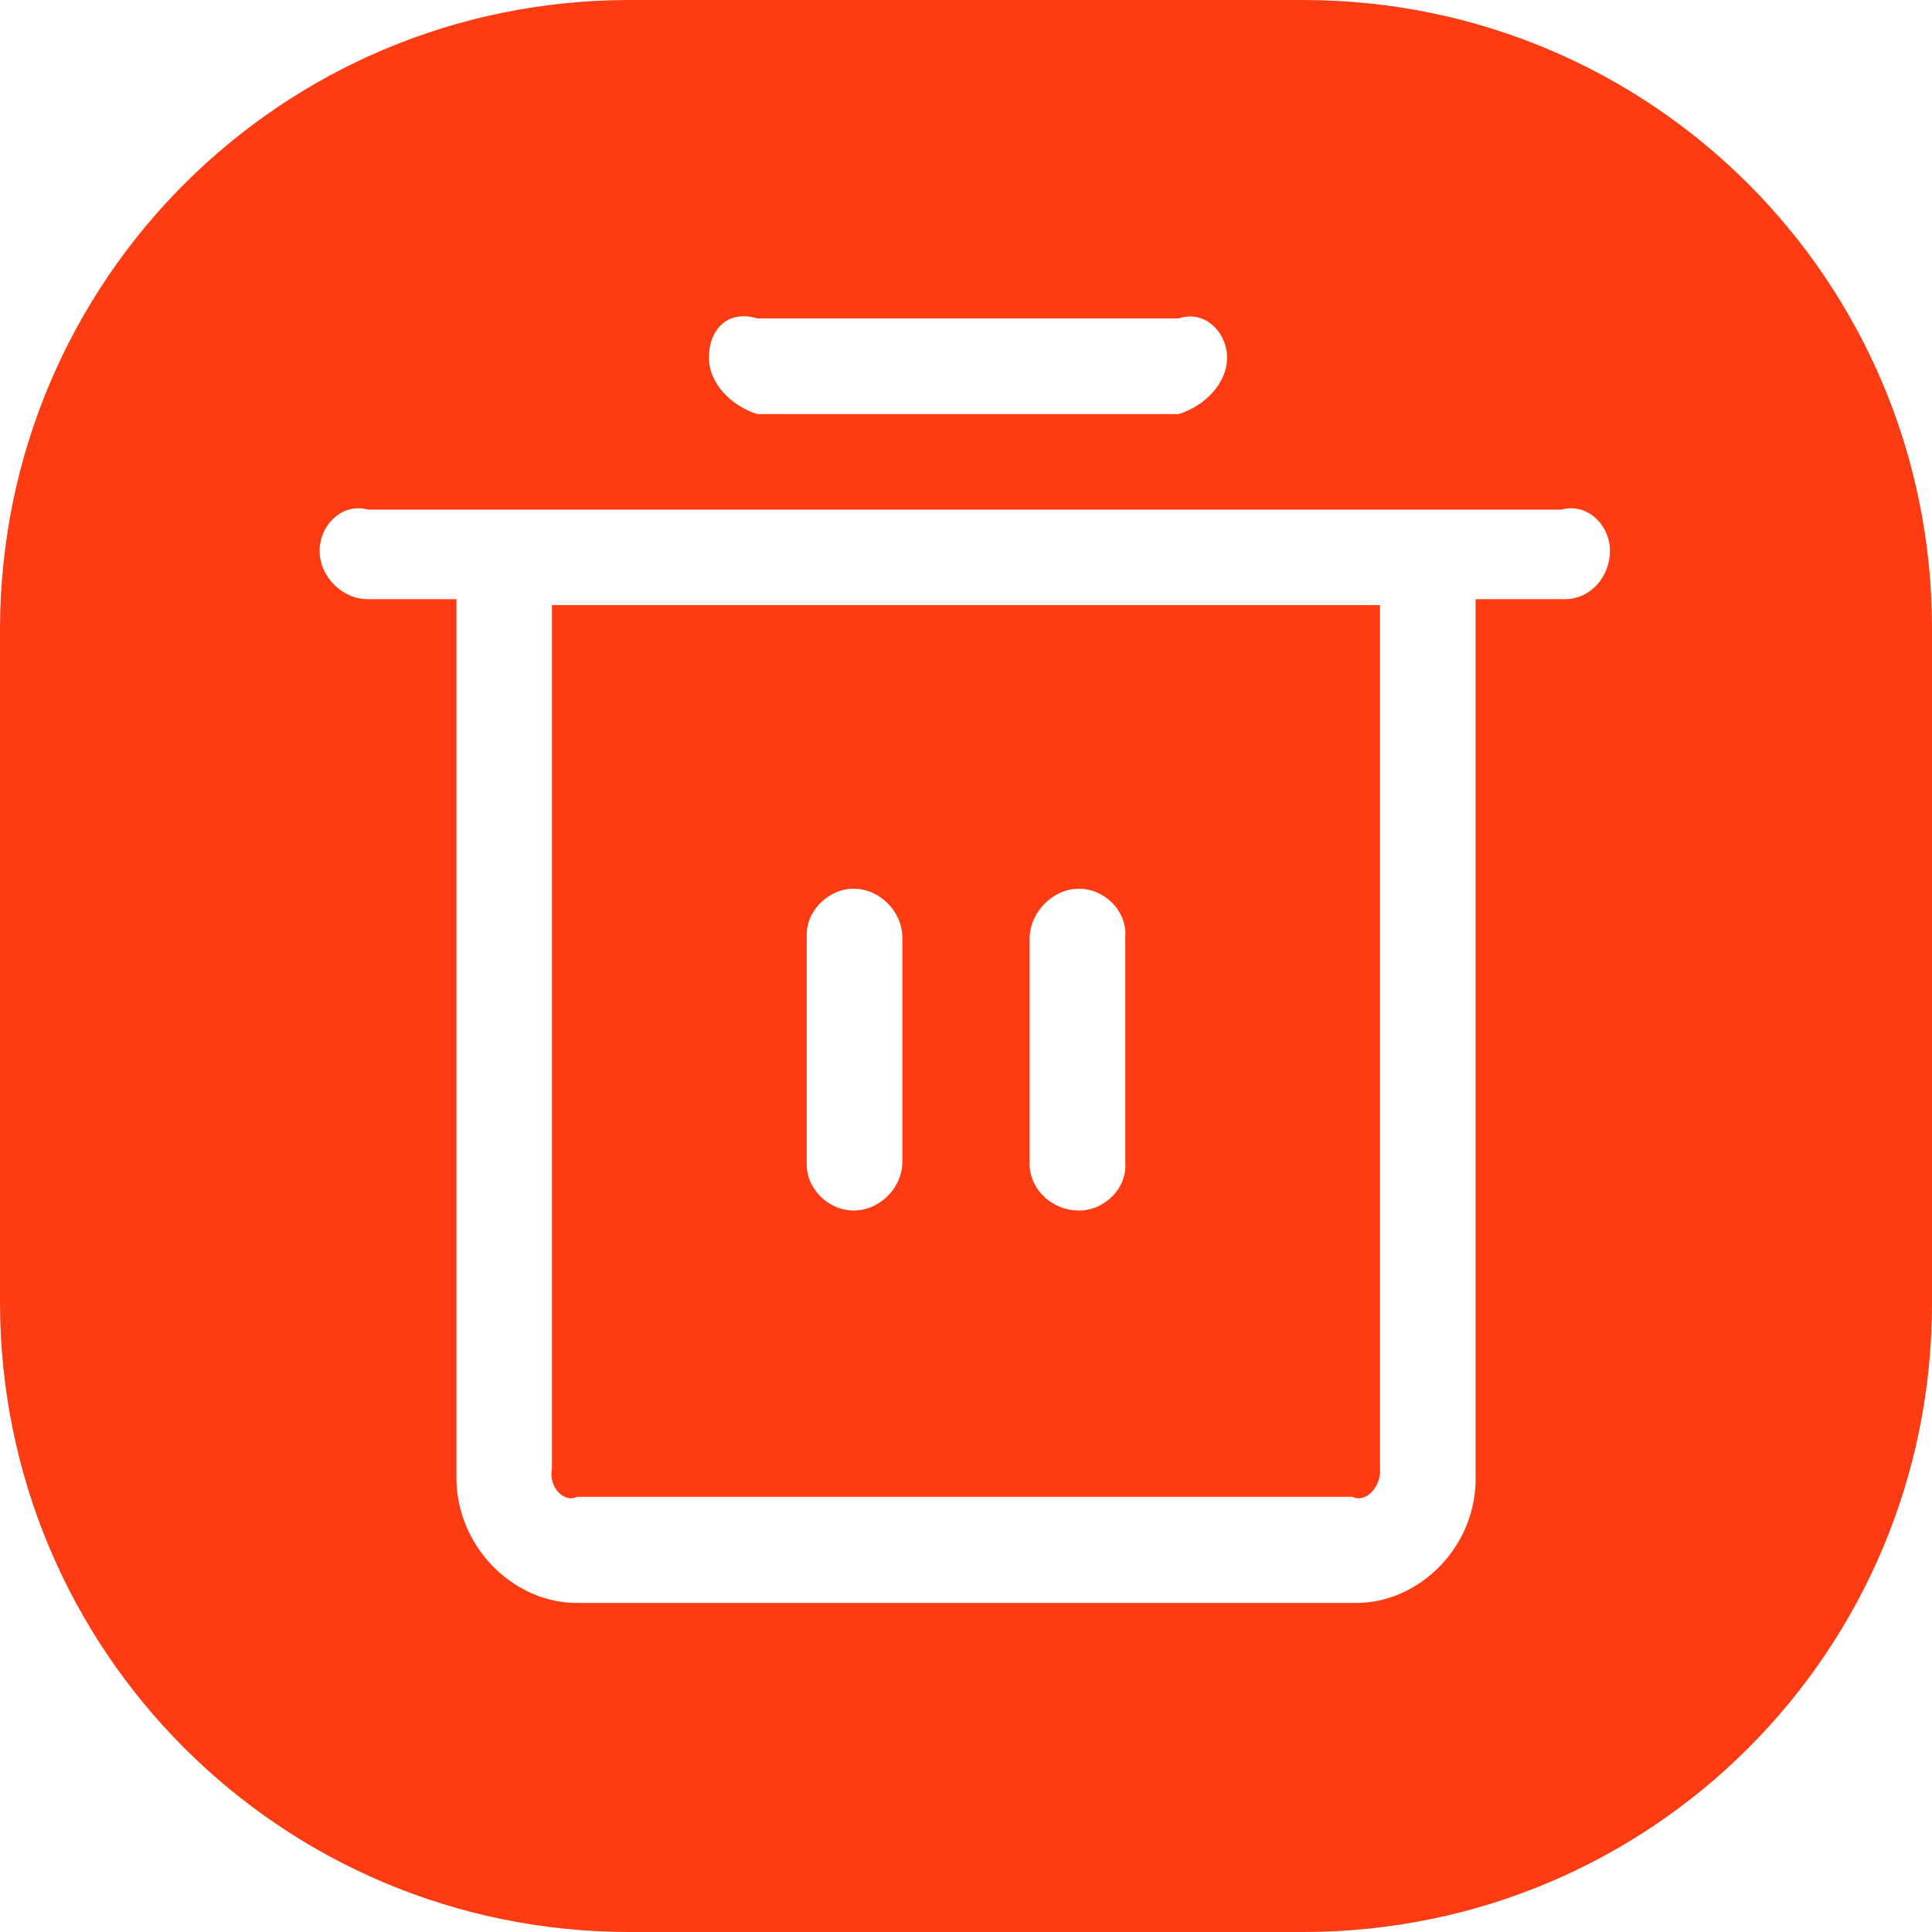﻿<?xml version="1.0" encoding="utf-8"?>
<svg version="1.1" xmlns:xlink="http://www.w3.org/1999/xlink" width="16px" height="16px" xmlns="http://www.w3.org/2000/svg">
  <g transform="matrix(1 0 0 1 -1389 -662 )">
    <path d="M 10.801 16  C 13.679 15.995  15.998 13.676  16 10.798  L 16 5.202  C 15.998 2.324  13.679 0.005  10.801 0  L 5.205 0  C 2.327 0.005  0.008 2.324  0 5.202  L 0 10.798  C 0.008 13.676  2.327 15.995  5.205 16  L 10.801 16  Z M 3.046 4.22  L 12.933 4.22  C 13.146 4.162  13.333 4.349  13.333 4.562  C 13.333 4.775  13.173 4.962  12.96 4.962  L 12.22 4.962  L 12.22 12.211  C 12.24 12.797  11.761 13.277  11.228 13.275  L 4.779 13.275  C 4.246 13.277  3.766 12.797  3.78 12.211  L 3.78 4.962  L 3.046 4.962  C 2.833 4.962  2.647 4.775  2.647 4.562  C 2.647 4.349  2.833 4.162  3.046 4.22  Z M 11.429 12.157  L 11.429 5.011  L 4.571 5.011  L 4.571 12.157  C 4.539 12.317  4.672 12.45  4.779 12.396  L 11.201 12.396  C 11.308 12.45  11.441 12.317  11.429 12.157  Z M 9.762 3.429  L 6.271 3.429  C 6.058 3.363  5.871 3.176  5.871 2.963  C 5.871 2.723  6.031 2.564  6.271 2.637  L 9.762 2.637  C 9.975 2.564  10.162 2.75  10.162 2.963  C 10.162 3.176  9.975 3.363  9.762 3.429  Z M 9.319 9.626  C 9.336 9.839  9.149 10.025  8.936 10.025  C 8.723 10.025  8.536 9.865  8.527 9.652  L 8.527 7.76  C 8.536 7.547  8.723 7.36  8.936 7.36  C 9.149 7.36  9.336 7.547  9.319 7.76  L 9.319 9.626  Z M 7.473 9.626  C 7.47 9.839  7.284 10.025  7.07 10.025  C 6.857 10.025  6.671 9.839  6.681 9.626  L 6.681 7.76  C 6.671 7.547  6.857 7.36  7.07 7.36  C 7.284 7.36  7.47 7.547  7.473 7.76  L 7.473 9.626  Z " fill-rule="nonzero" fill="#fd3c13" stroke="none" transform="matrix(1 0 0 1 1389 662 )" />
  </g>
</svg>